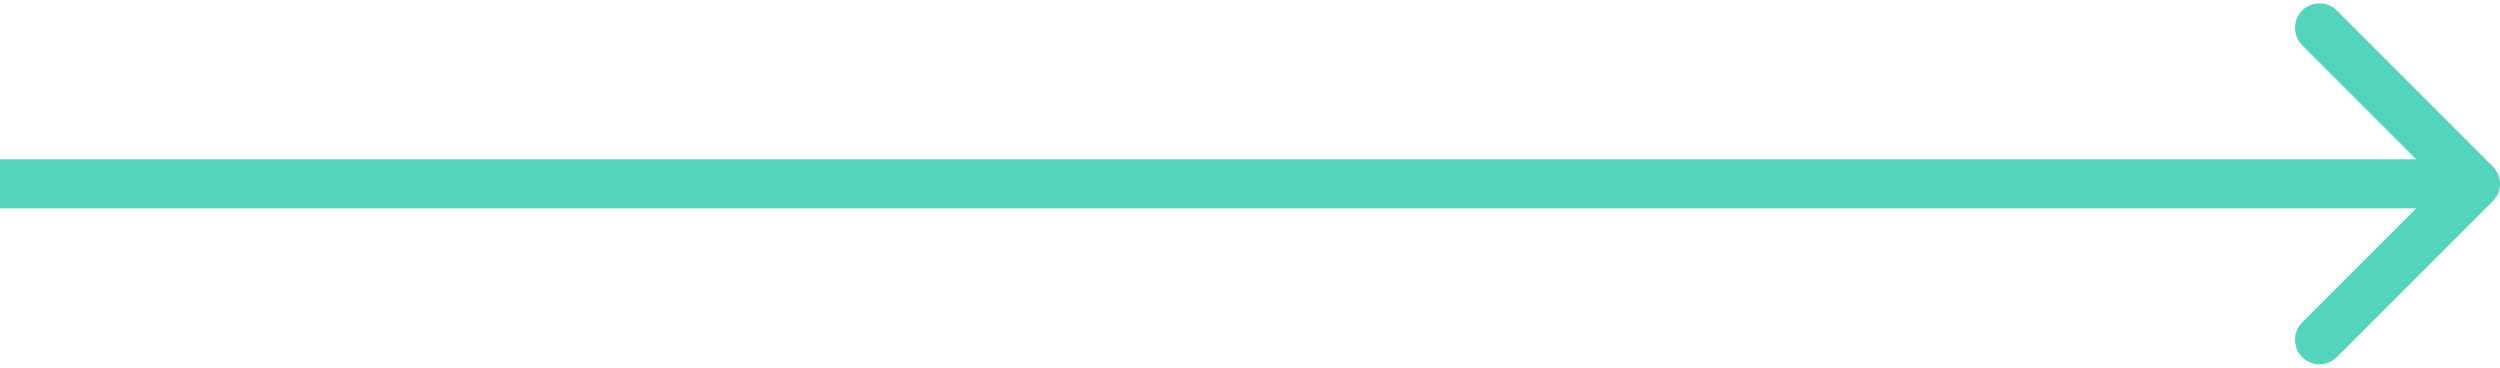 <svg width="102" height="15" viewBox="0 0 102 15" fill="none" xmlns="http://www.w3.org/2000/svg">
<path d="M101.707 8.207C102.098 7.817 102.098 7.183 101.707 6.793L95.343 0.429C94.953 0.038 94.32 0.038 93.929 0.429C93.538 0.819 93.538 1.453 93.929 1.843L99.586 7.5L93.929 13.157C93.538 13.547 93.538 14.181 93.929 14.571C94.32 14.962 94.953 14.962 95.343 14.571L101.707 8.207ZM0 8.5H101V6.5H0V8.5Z" fill="#54D4BD"/>
</svg>
